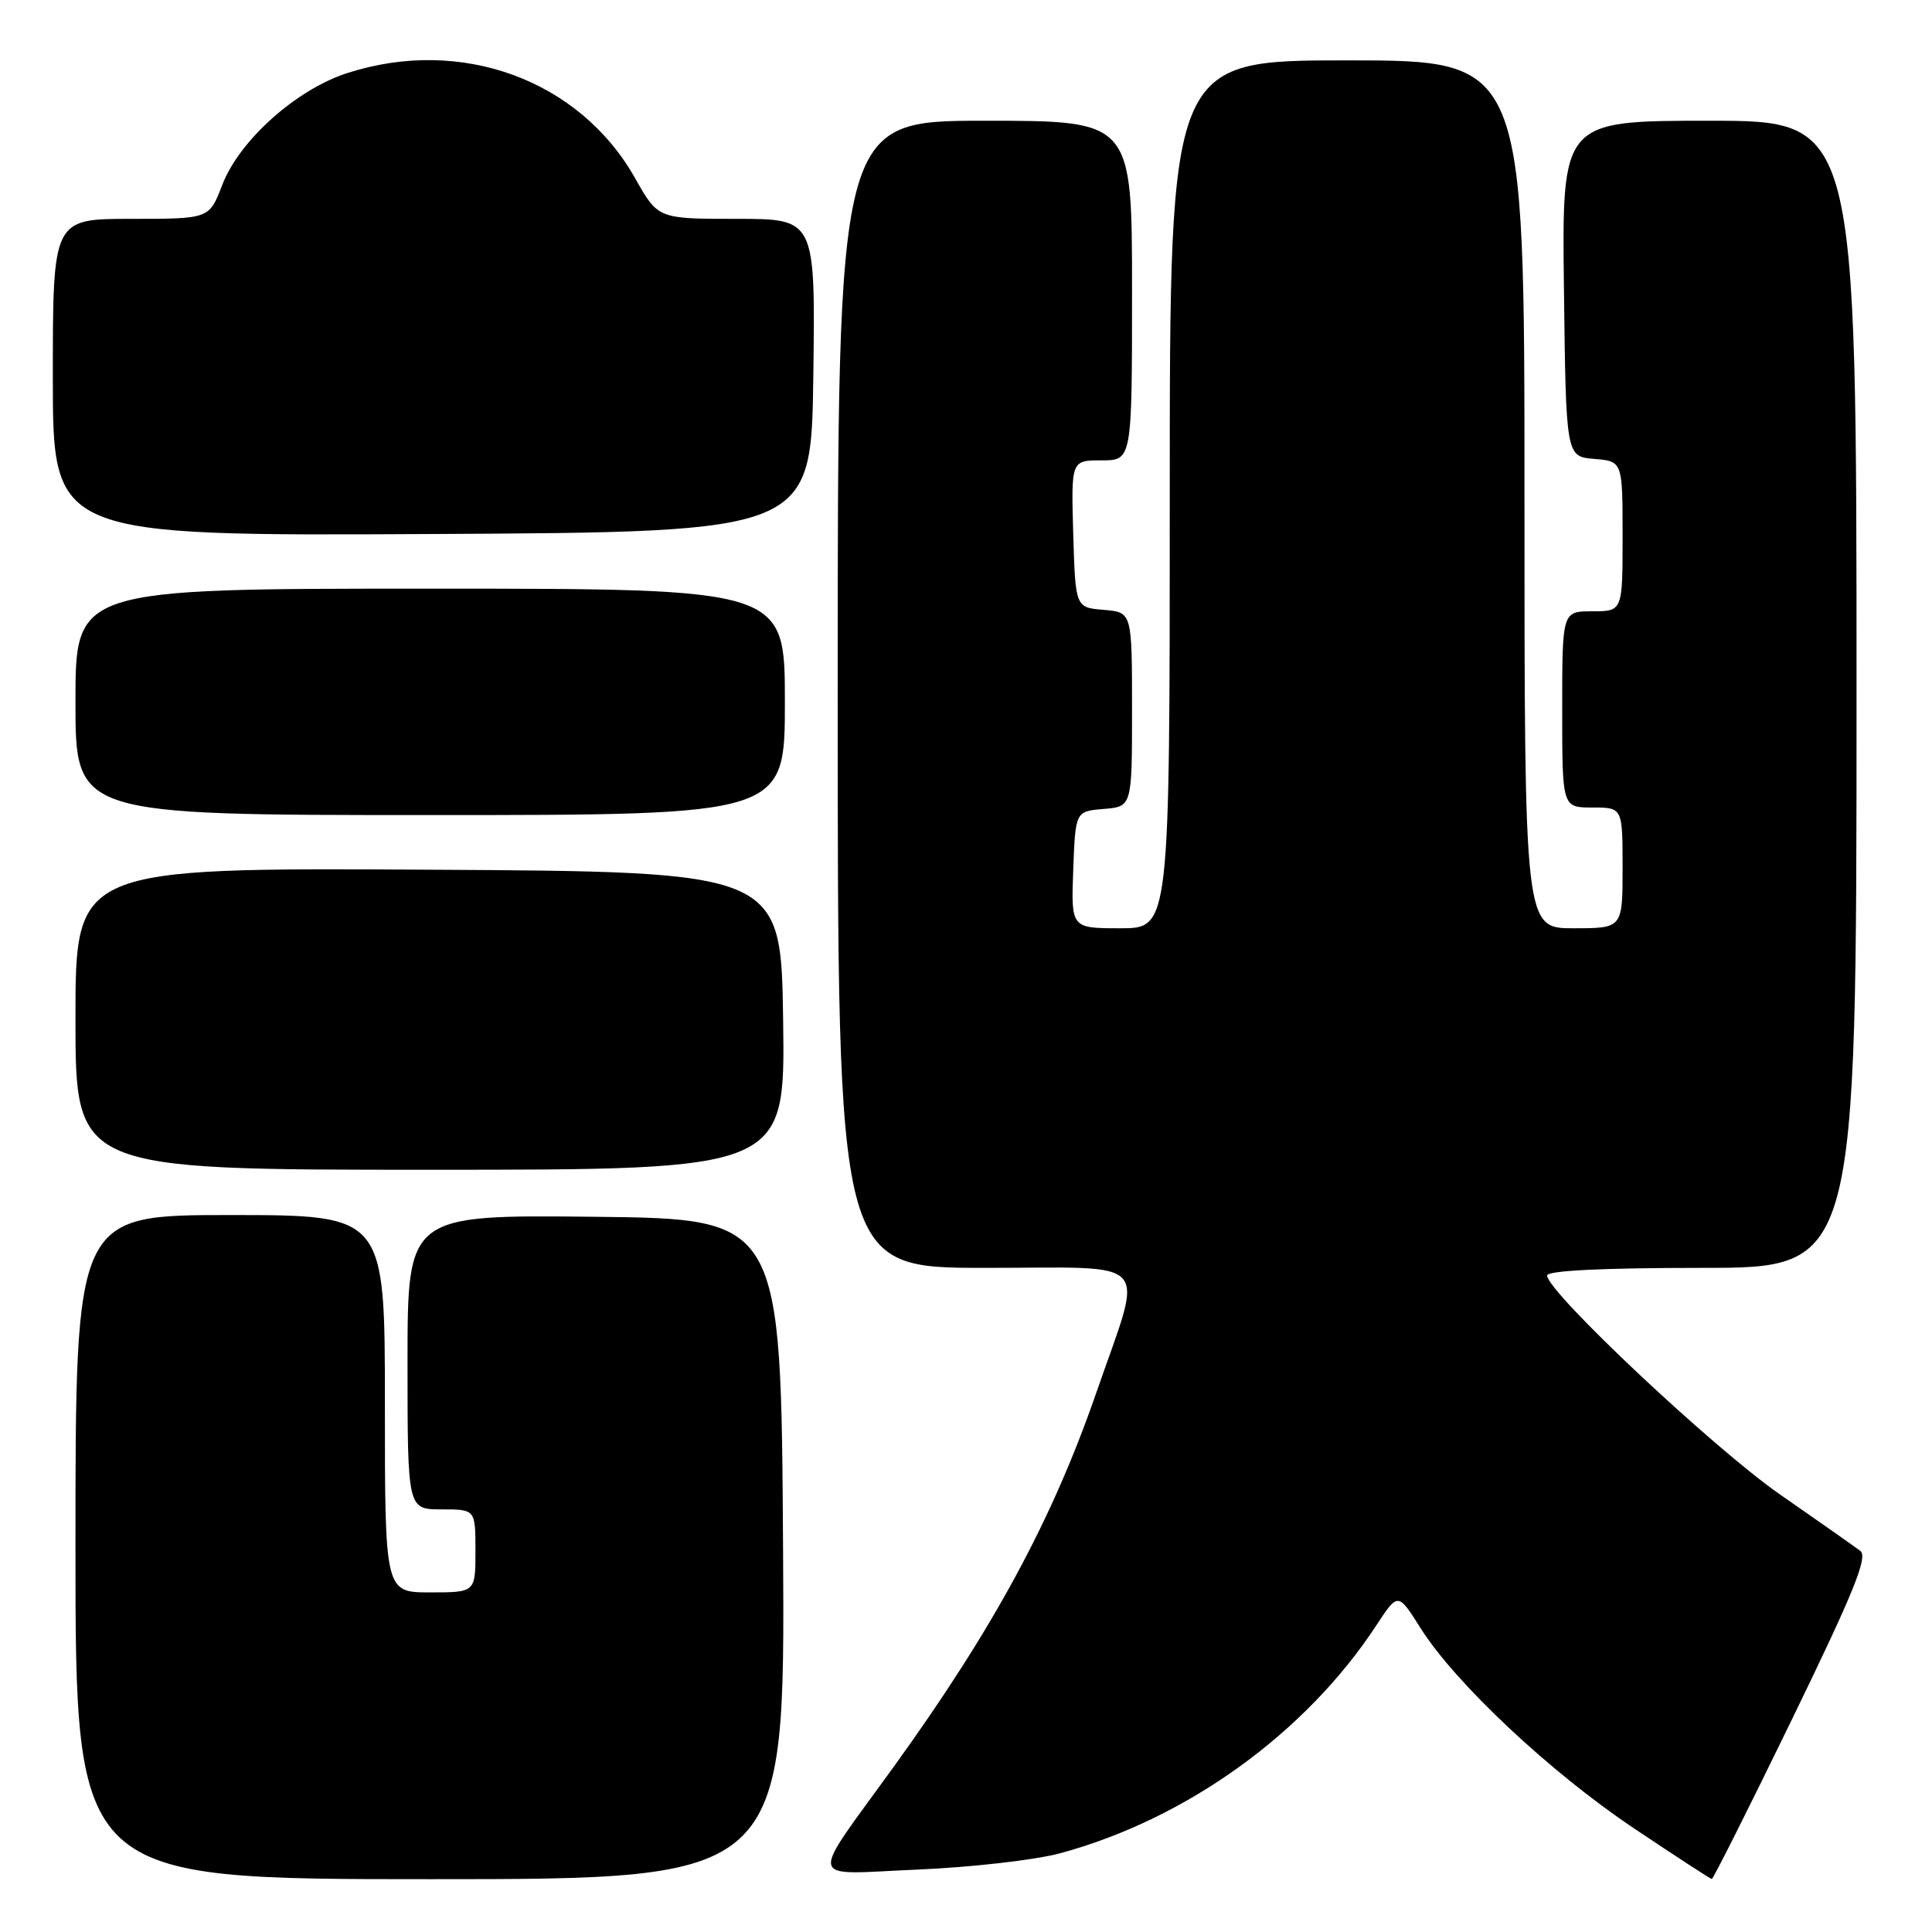 <?xml version="1.0" encoding="UTF-8" standalone="no"?>
<!DOCTYPE svg PUBLIC "-//W3C//DTD SVG 1.1//EN" "http://www.w3.org/Graphics/SVG/1.1/DTD/svg11.dtd" >
<svg xmlns="http://www.w3.org/2000/svg" xmlns:xlink="http://www.w3.org/1999/xlink" version="1.1" viewBox="0 0 256 256">
 <g >
 <path fill="currentColor"
d=" M 103.76 205.25 C 103.50 161.50 103.50 161.50 78.75 161.23 C 54.00 160.97 54.00 160.97 54.00 180.48 C 54.00 200.00 54.00 200.00 58.50 200.00 C 63.00 200.00 63.00 200.00 63.00 205.50 C 63.00 211.00 63.00 211.00 57.00 211.00 C 51.00 211.00 51.00 211.00 51.00 186.00 C 51.00 161.00 51.00 161.00 30.50 161.00 C 10.00 161.00 10.00 161.00 10.00 205.00 C 10.00 249.00 10.00 249.00 57.01 249.00 C 104.02 249.00 104.02 249.00 103.76 205.25 Z  M 237.48 227.75 C 245.64 210.97 247.54 206.29 246.50 205.50 C 245.77 204.95 240.98 201.58 235.84 198.01 C 227.01 191.87 205.00 171.17 205.00 169.01 C 205.00 168.36 212.41 168.00 225.50 168.00 C 246.00 168.00 246.00 168.00 246.00 92.00 C 246.00 16.00 246.00 16.00 226.48 16.00 C 206.96 16.00 206.96 16.00 207.23 38.25 C 207.50 60.50 207.50 60.50 211.25 60.81 C 215.00 61.12 215.00 61.12 215.00 71.06 C 215.00 81.00 215.00 81.00 211.00 81.00 C 207.00 81.00 207.00 81.00 207.00 94.00 C 207.00 107.00 207.00 107.00 211.00 107.00 C 215.00 107.00 215.00 107.00 215.00 115.00 C 215.00 123.00 215.00 123.00 208.50 123.00 C 202.00 123.00 202.00 123.00 202.00 65.50 C 202.00 8.00 202.00 8.00 178.50 8.00 C 155.00 8.00 155.00 8.00 155.00 65.50 C 155.00 123.00 155.00 123.00 148.46 123.00 C 141.92 123.00 141.92 123.00 142.21 115.25 C 142.50 107.50 142.50 107.50 146.25 107.19 C 150.00 106.88 150.00 106.88 150.00 94.00 C 150.00 81.12 150.00 81.12 146.25 80.81 C 142.50 80.50 142.50 80.50 142.21 70.75 C 141.93 61.00 141.93 61.00 145.96 61.00 C 150.00 61.00 150.00 61.00 150.00 38.50 C 150.00 16.00 150.00 16.00 130.50 16.00 C 111.00 16.00 111.00 16.00 111.00 92.00 C 111.00 168.00 111.00 168.00 130.58 168.00 C 153.14 168.00 151.59 166.27 145.28 184.50 C 139.43 201.40 131.67 215.75 118.50 234.00 C 107.01 249.91 106.67 248.36 121.54 247.73 C 128.67 247.43 137.20 246.46 140.50 245.56 C 157.23 241.03 173.01 229.65 182.37 215.37 C 185.24 210.99 185.24 210.99 188.24 215.75 C 192.85 223.04 205.41 234.83 216.50 242.26 C 222.00 245.94 226.65 248.97 226.82 248.98 C 227.00 248.99 231.80 239.44 237.48 227.75 Z  M 103.77 135.25 C 103.50 115.50 103.50 115.50 56.75 115.24 C 10.00 114.98 10.00 114.98 10.00 134.99 C 10.00 155.00 10.00 155.00 57.02 155.00 C 104.04 155.00 104.04 155.00 103.77 135.25 Z  M 104.00 93.00 C 104.00 78.00 104.00 78.00 57.00 78.00 C 10.00 78.00 10.00 78.00 10.00 93.00 C 10.00 108.00 10.00 108.00 57.00 108.00 C 104.00 108.00 104.00 108.00 104.00 93.00 Z  M 107.77 49.75 C 108.04 29.00 108.04 29.00 97.62 29.00 C 87.19 29.00 87.19 29.00 84.16 23.62 C 76.78 10.55 61.09 4.82 46.02 9.68 C 39.23 11.87 31.69 18.63 29.44 24.53 C 27.73 29.00 27.73 29.00 17.36 29.00 C 7.00 29.00 7.00 29.00 7.00 50.01 C 7.00 71.02 7.00 71.02 57.25 70.76 C 107.50 70.50 107.50 70.50 107.77 49.75 Z "/>
</g>
</svg>